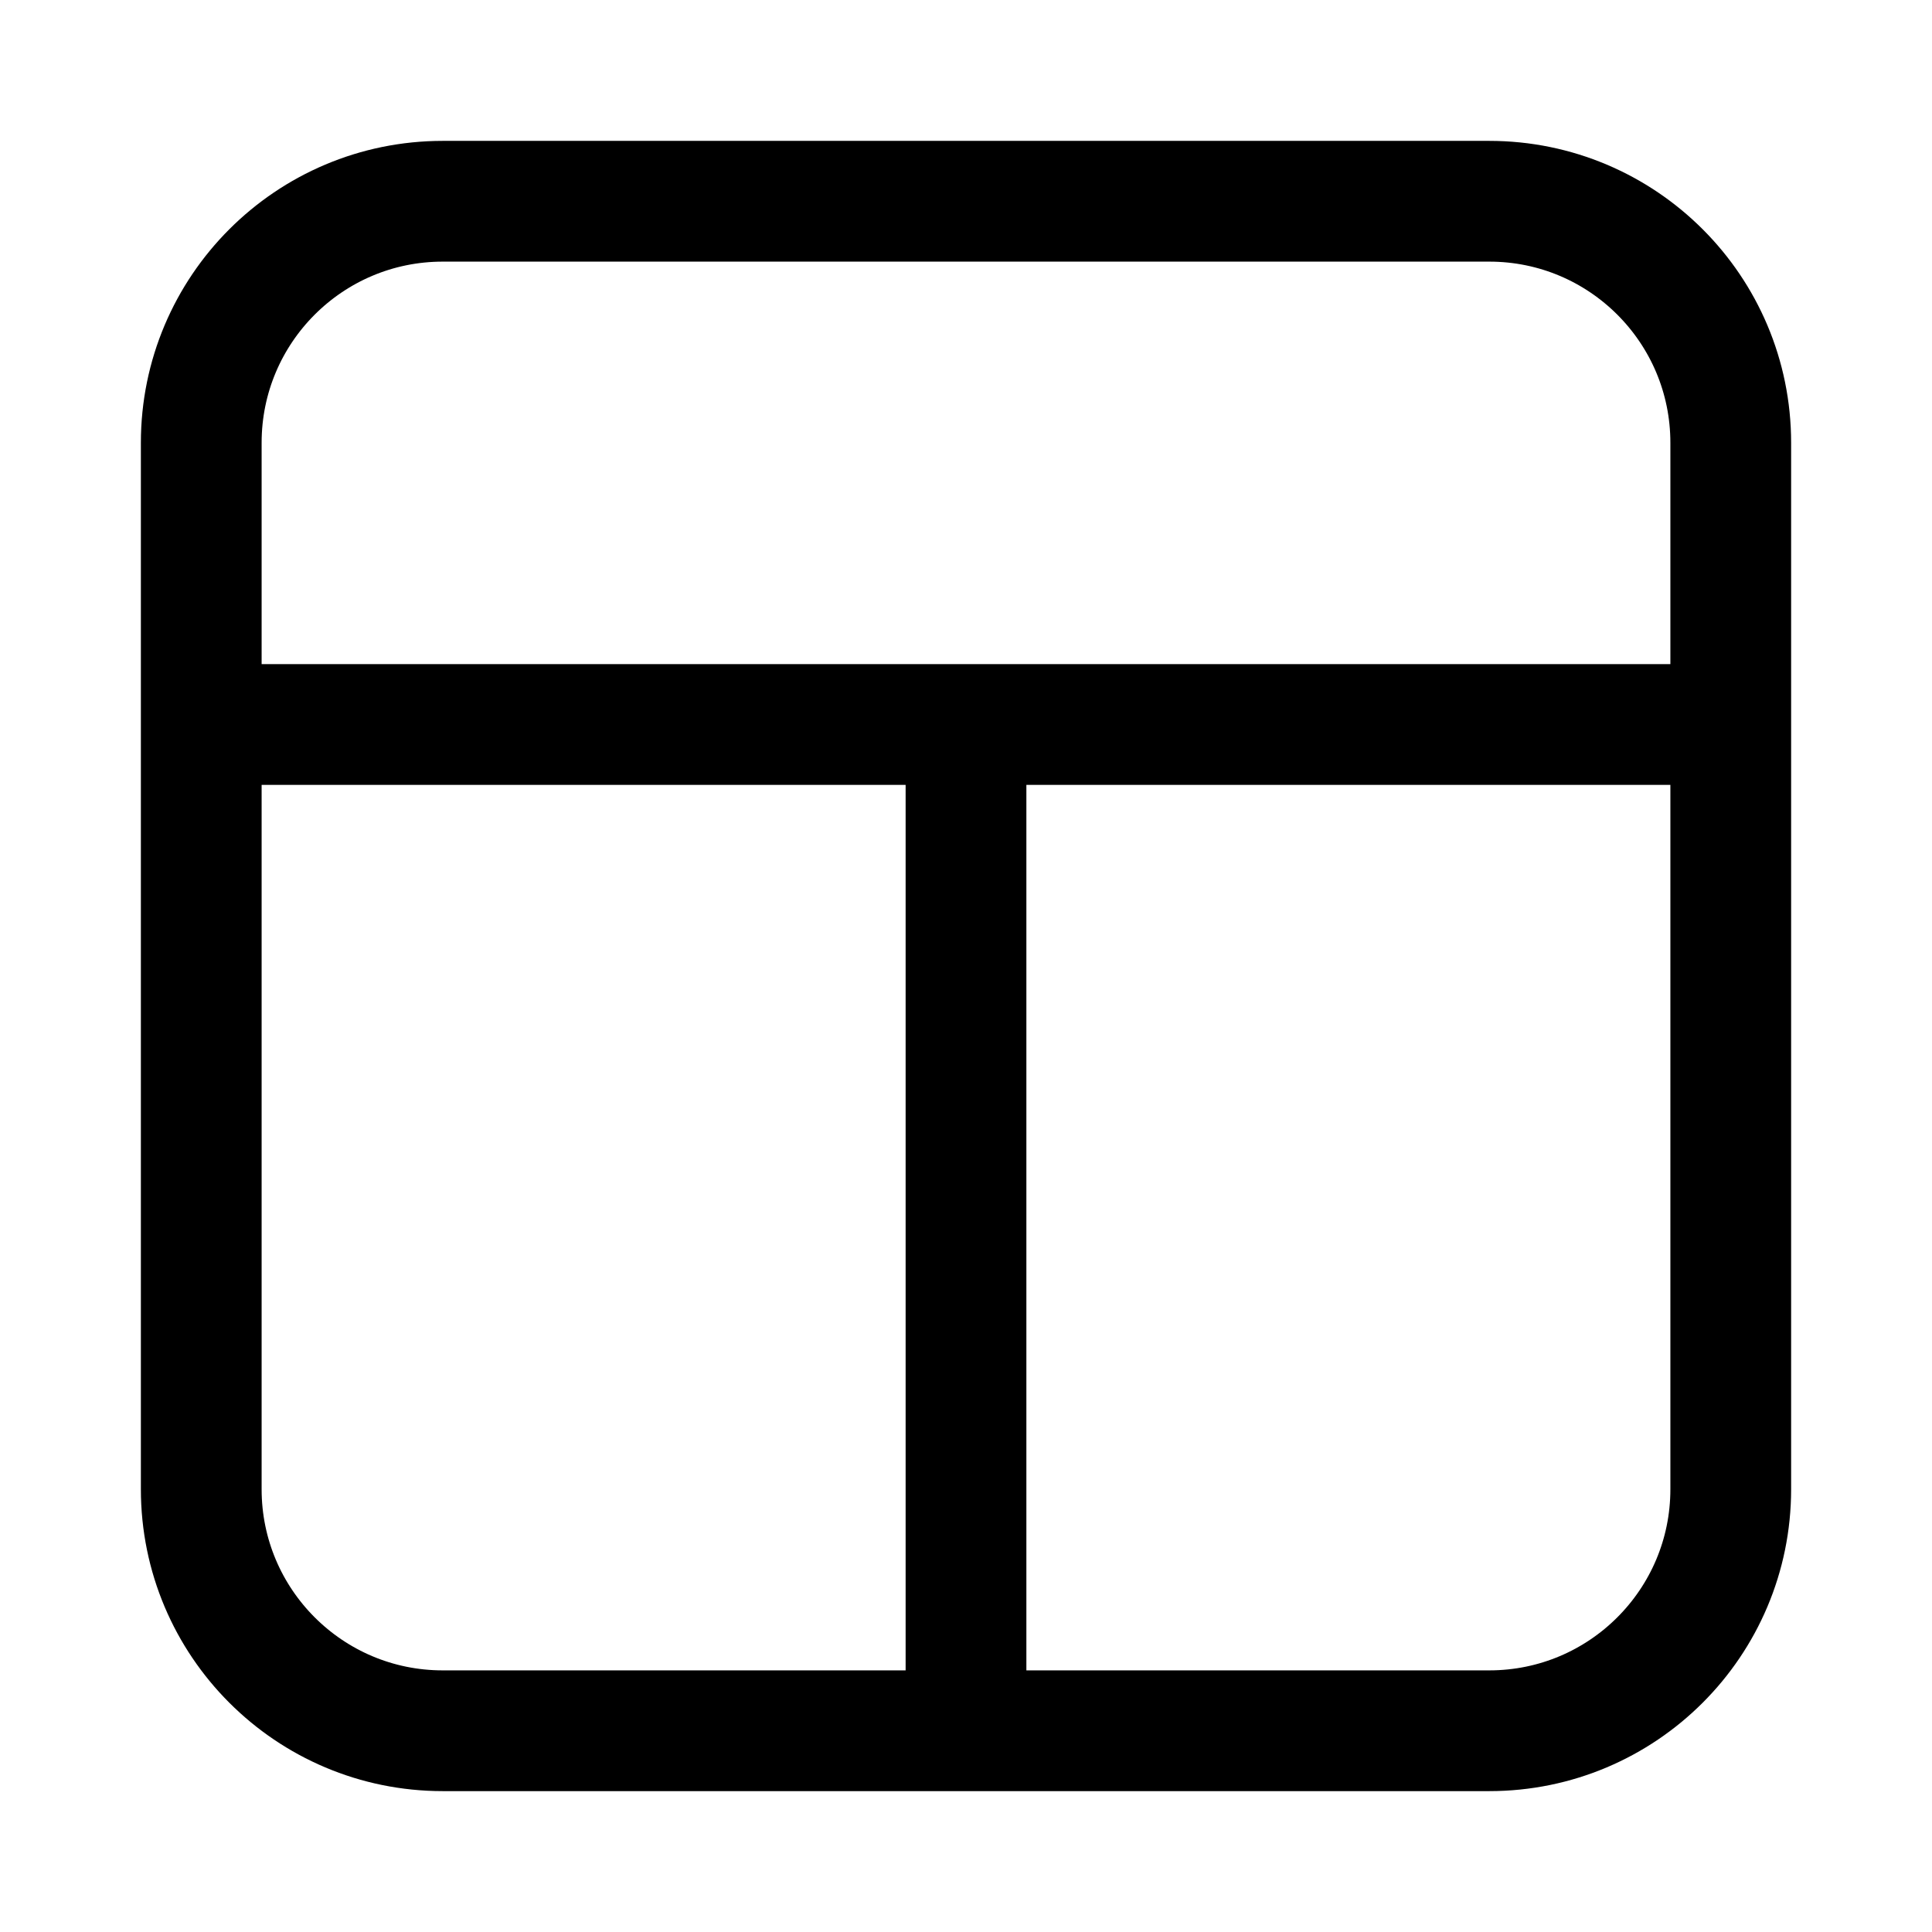 <svg width="24" height="24" viewBox="0 0 24 24" fill="none" xmlns="http://www.w3.org/2000/svg">
    <path d="M2.5 9H21.5" stroke="currentColor" stroke-width="1.5"/>
    <path d="M12 21.5V9" stroke="currentColor" stroke-width="1.5"/>
    <path d="M5.5 21.5H18.5C20.157 21.5 21.5 20.157 21.5 18.5V5.5C21.5 3.843 20.157 2.5 18.5 2.5H5.5C3.843 2.5 2.5 3.843 2.5 5.5V18.5C2.5 20.157 3.843 21.5 5.5 21.5Z" stroke="currentColor" stroke-width="1.5" stroke-linejoin="round"/>
</svg>
